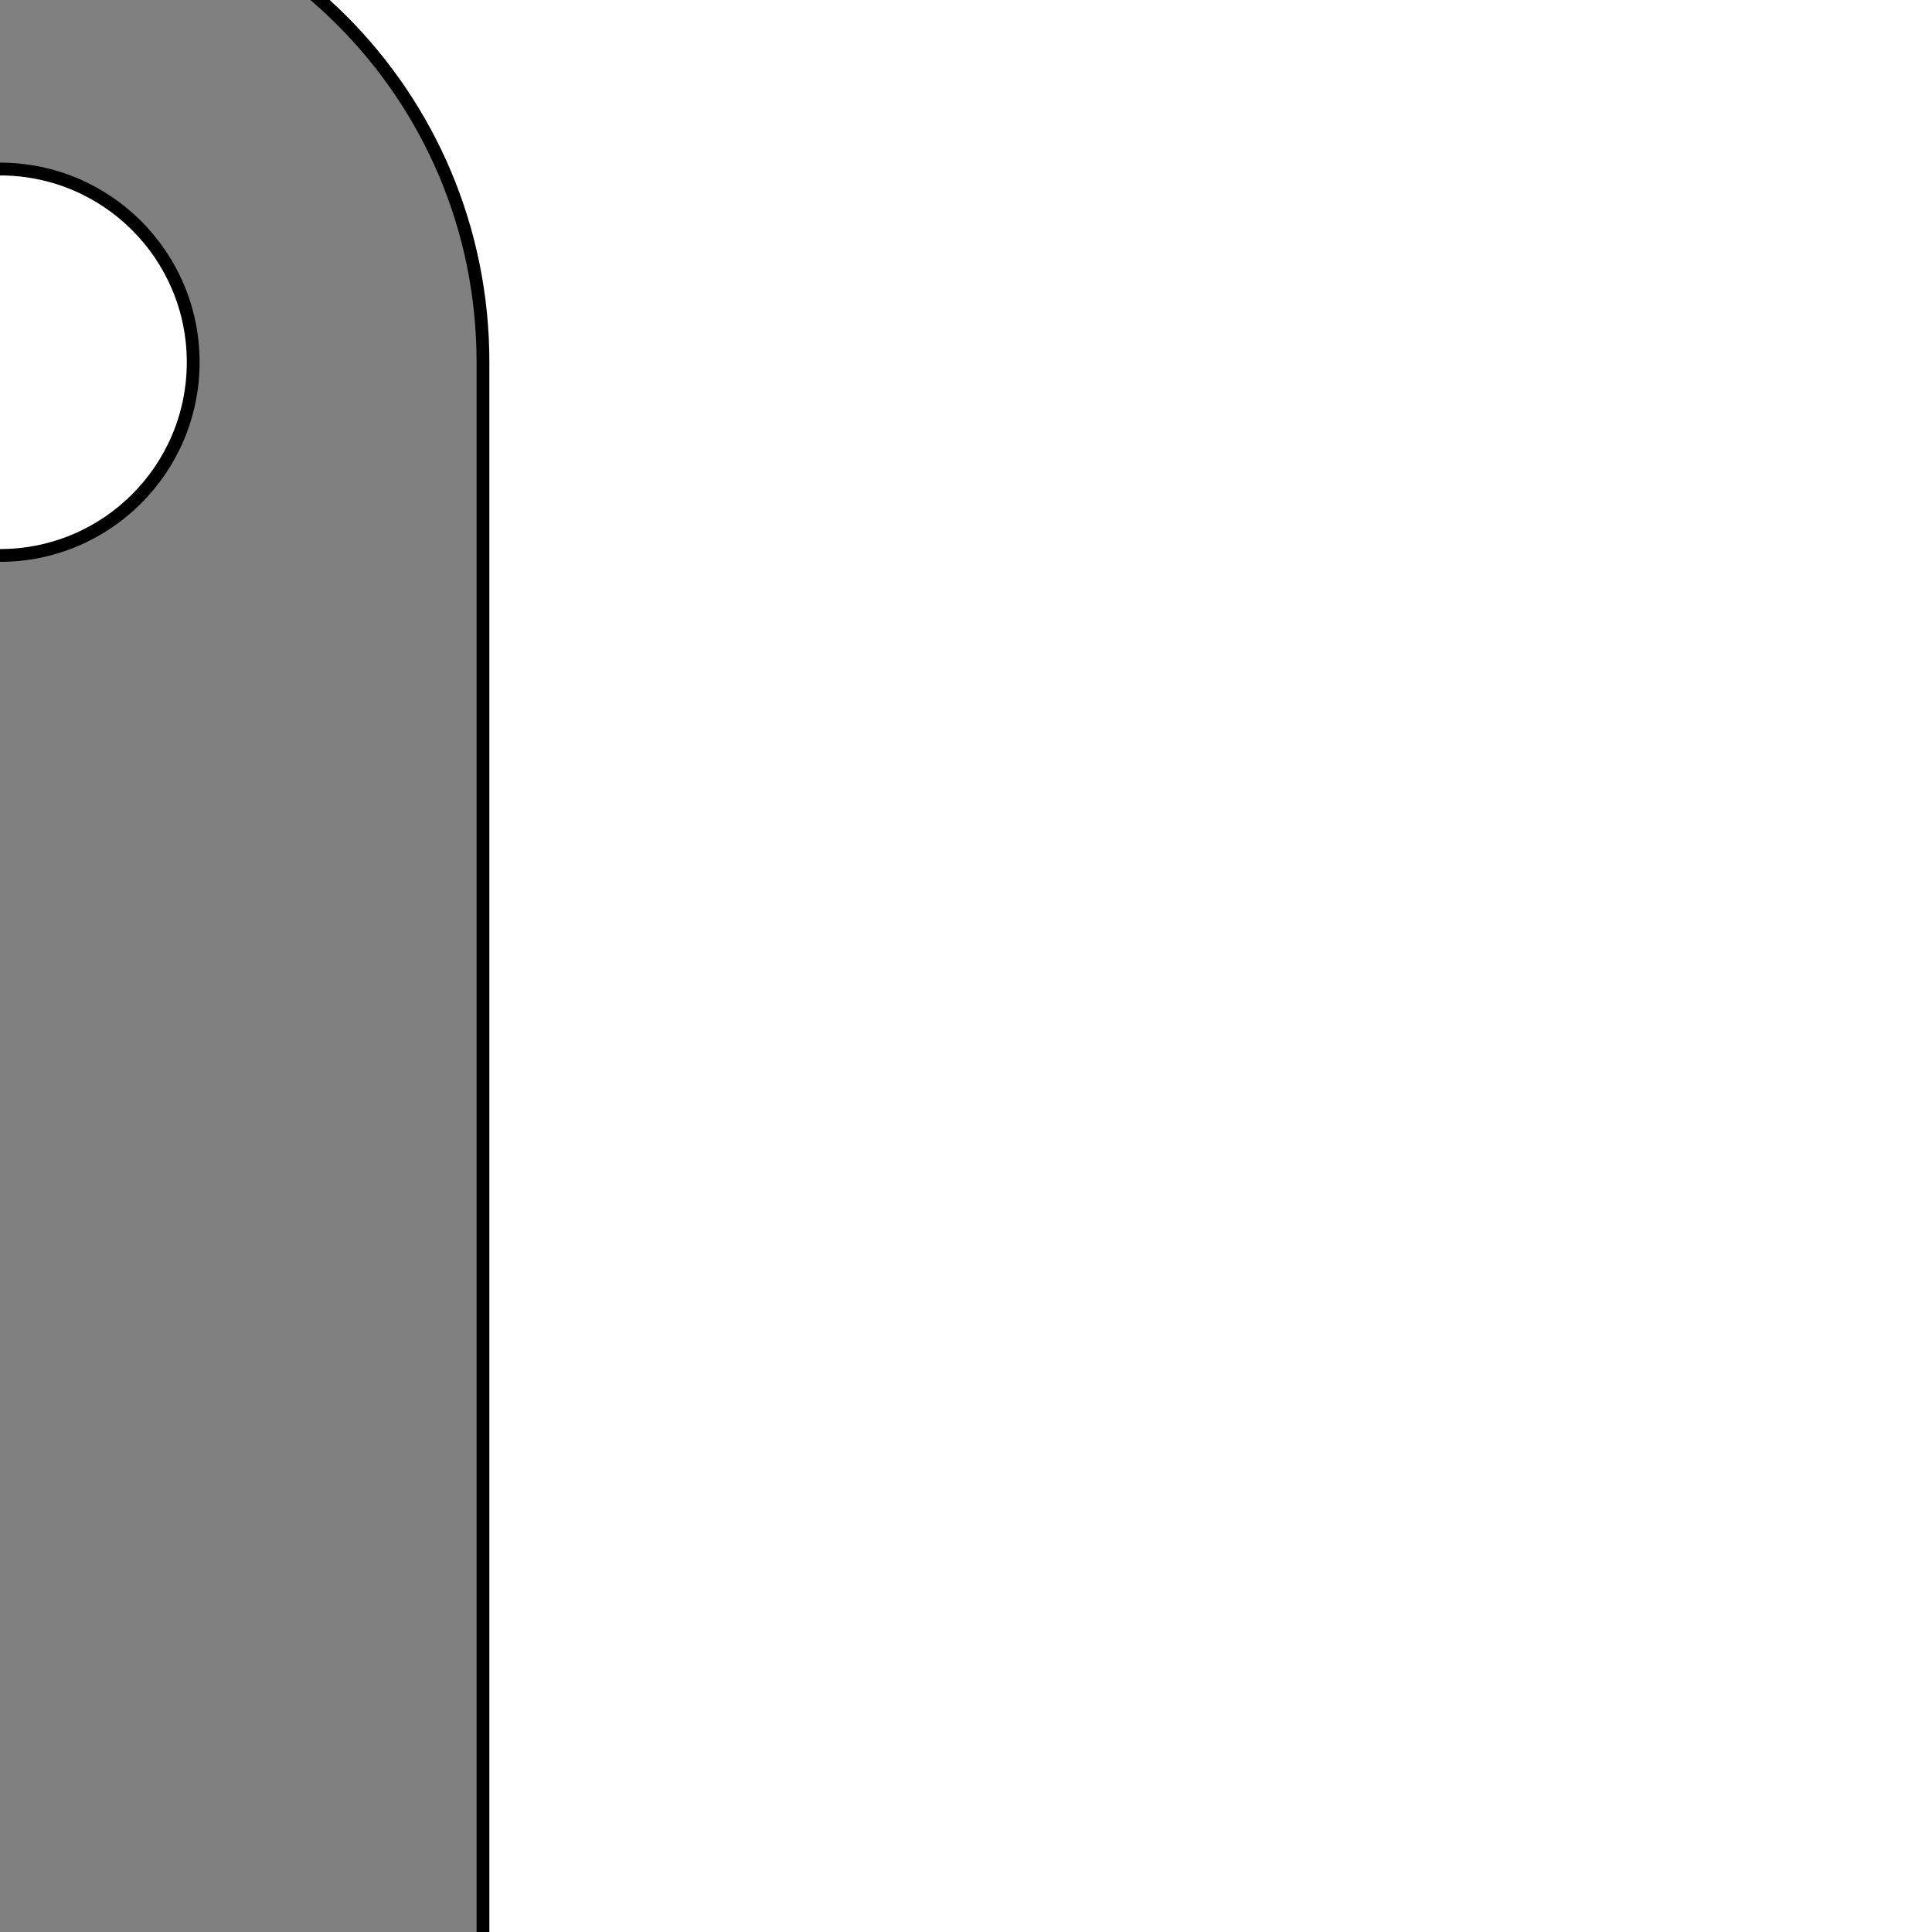 <?xml version="1.0" encoding="UTF-8" standalone="no"?>
<!-- Created with Inkscape (http://www.inkscape.org/) -->

<svg
   width="40mm"
   height="40mm"
   viewBox="0 0 40 40"
   version="1.1"
   id="svg1"
   inkscape:version="1.3 (0e150ed6c4, 2023-07-21)"
   sodipodi:docname="tensioning-rod--holder.svg"
   xml:space="preserve"
   xmlns:inkscape="http://www.inkscape.org/namespaces/inkscape"
   xmlns:sodipodi="http://sodipodi.sourceforge.net/DTD/sodipodi-0.dtd"
   xmlns="http://www.w3.org/2000/svg"
   xmlns:svg="http://www.w3.org/2000/svg"><sodipodi:namedview
     id="namedview1"
     pagecolor="#ffffff"
     bordercolor="#000000"
     borderopacity="0.25"
     inkscape:showpageshadow="2"
     inkscape:pageopacity="0.0"
     inkscape:pagecheckerboard="0"
     inkscape:deskcolor="#d1d1d1"
     inkscape:document-units="mm"
     showgrid="true"
     inkscape:zoom="1.4142136"
     inkscape:cx="27.577164"
     inkscape:cy="-0.70710678"
     inkscape:window-width="2496"
     inkscape:window-height="1558"
     inkscape:window-x="-11"
     inkscape:window-y="-11"
     inkscape:window-maximized="1"
     inkscape:current-layer="svg1"
     showguides="true"><inkscape:grid
       id="grid1"
       units="mm"
       originx="0"
       originy="0"
       spacingx="1"
       spacingy="1"
       empcolor="#0099e5"
       empopacity="0.302"
       color="#0099e5"
       opacity="0.149"
       empspacing="10"
       dotted="false"
       gridanglex="30"
       gridanglez="30"
       visible="true" /></sodipodi:namedview><defs
     id="defs1"><inkscape:path-effect
   effect="copy_rotate"
   starting_point="22.5,277"
   origin="20,277"
   id="path-effect3"
   is_visible="true"
   lpeversion="1.2"
   lpesatellites=""
   method="normal"
   num_copies="4"
   starting_angle="0"
   rotation_angle="90"
   gap="-0.01"
   copies_to_360="true"
   mirror_copies="false"
   split_items="false"
   link_styles="false" /><inkscape:path-effect
   effect="copy_rotate"
   starting_point="22.5,277"
   origin="20,277"
   id="path-effect1"
   is_visible="true"
   lpeversion="1.2"
   lpesatellites=""
   method="normal"
   num_copies="4"
   starting_angle="0"
   rotation_angle="90"
   gap="-0.01"
   copies_to_360="true"
   mirror_copies="false"
   split_items="false"
   link_styles="false" /><inkscape:path-effect
   effect="copy_rotate"
   starting_point="22.5,277"
   origin="20,277"
   id="path-effect1-8"
   is_visible="true"
   lpeversion="1.2"
   lpesatellites=""
   method="normal"
   num_copies="4"
   starting_angle="0"
   rotation_angle="90"
   gap="-0.01"
   copies_to_360="true"
   mirror_copies="false"
   split_items="false"
   link_styles="false" /><inkscape:path-effect
   effect="copy_rotate"
   starting_point="22.5,277"
   origin="20,277"
   id="path-effect3-0"
   is_visible="true"
   lpeversion="1.2"
   lpesatellites=""
   method="normal"
   num_copies="4"
   starting_angle="0"
   rotation_angle="90"
   gap="-0.01"
   copies_to_360="true"
   mirror_copies="false"
   split_items="false"
   link_styles="false" /><inkscape:path-effect
   effect="copy_rotate"
   starting_point="22.5,277"
   origin="20,277"
   id="path-effect3-3"
   is_visible="true"
   lpeversion="1.2"
   lpesatellites=""
   method="normal"
   num_copies="4"
   starting_angle="0"
   rotation_angle="90"
   gap="-0.01"
   copies_to_360="true"
   mirror_copies="false"
   split_items="false"
   link_styles="false" /><inkscape:path-effect
   effect="copy_rotate"
   starting_point="22.5,277"
   origin="20,277"
   id="path-effect1-2"
   is_visible="true"
   lpeversion="1.2"
   lpesatellites=""
   method="normal"
   num_copies="4"
   starting_angle="0"
   rotation_angle="90"
   gap="-0.01"
   copies_to_360="true"
   mirror_copies="false"
   split_items="false"
   link_styles="false" /><inkscape:path-effect
   effect="copy_rotate"
   starting_point="22.5,277"
   origin="20,277"
   id="path-effect1-8-9"
   is_visible="true"
   lpeversion="1.2"
   lpesatellites=""
   method="normal"
   num_copies="4"
   starting_angle="0"
   rotation_angle="90"
   gap="-0.01"
   copies_to_360="true"
   mirror_copies="false"
   split_items="false"
   link_styles="false" /><inkscape:path-effect
   effect="copy_rotate"
   starting_point="22.5,277"
   origin="20,277"
   id="path-effect3-0-9"
   is_visible="true"
   lpeversion="1.2"
   lpesatellites=""
   method="normal"
   num_copies="4"
   starting_angle="0"
   rotation_angle="90"
   gap="-0.01"
   copies_to_360="true"
   mirror_copies="false"
   split_items="false"
   link_styles="false" /><marker
   id="DistanceX"
   orient="auto"
   refX="0.0"
   refY="0.0"
   style="overflow:visible"><path
     d="M 3,-3 L -3,3 M 0,-5 L  0,5"
     style="stroke:#000000; stroke-width:0.5"
     id="path1-4" /></marker><pattern
   id="Hatch"
   patternUnits="userSpaceOnUse"
   width="8"
   height="8"
   x="0"
   y="0"><path
     d="M8 4 l-4,4"
     stroke="#000000"
     stroke-width="0.25"
     linecap="square"
     id="path2" /><path
     d="M6 2 l-4,4"
     stroke="#000000"
     stroke-width="0.25"
     linecap="square"
     id="path3" /><path
     d="M4 0 l-4,4"
     stroke="#000000"
     stroke-width="0.25"
     linecap="square"
     id="path4" /></pattern><symbol
   id="*Model_Space" /><symbol
   id="*Paper_Space" /><inkscape:path-effect
   effect="copy_rotate"
   starting_point="22.5,277"
   origin="20,277"
   id="path-effect3-6"
   is_visible="true"
   lpeversion="1.2"
   lpesatellites=""
   method="normal"
   num_copies="4"
   starting_angle="0"
   rotation_angle="90"
   gap="-0.01"
   copies_to_360="true"
   mirror_copies="false"
   split_items="false"
   link_styles="false" /><inkscape:path-effect
   effect="copy_rotate"
   starting_point="22.5,277"
   origin="20,277"
   id="path-effect1-0"
   is_visible="true"
   lpeversion="1.2"
   lpesatellites=""
   method="normal"
   num_copies="4"
   starting_angle="0"
   rotation_angle="90"
   gap="-0.01"
   copies_to_360="true"
   mirror_copies="false"
   split_items="false"
   link_styles="false" /><inkscape:path-effect
   effect="copy_rotate"
   starting_point="22.5,277"
   origin="20,277"
   id="path-effect1-8-2"
   is_visible="true"
   lpeversion="1.2"
   lpesatellites=""
   method="normal"
   num_copies="4"
   starting_angle="0"
   rotation_angle="90"
   gap="-0.01"
   copies_to_360="true"
   mirror_copies="false"
   split_items="false"
   link_styles="false" /><inkscape:path-effect
   effect="copy_rotate"
   starting_point="22.5,277"
   origin="20,277"
   id="path-effect3-0-1"
   is_visible="true"
   lpeversion="1.2"
   lpesatellites=""
   method="normal"
   num_copies="4"
   starting_angle="0"
   rotation_angle="90"
   gap="-0.01"
   copies_to_360="true"
   mirror_copies="false"
   split_items="false"
   link_styles="false" /><marker
   id="DistanceX-2"
   orient="auto"
   refX="0.0"
   refY="0.0"
   style="overflow:visible"><path
     d="M 3,-3 L -3,3 M 0,-5 L  0,5"
     style="stroke:#000000; stroke-width:0.5"
     id="path1-2" /></marker><pattern
   id="Hatch-8"
   patternUnits="userSpaceOnUse"
   width="8"
   height="8"
   x="0"
   y="0"><path
     d="M8 4 l-4,4"
     stroke="#000000"
     stroke-width="0.25"
     linecap="square"
     id="path2-5" /><path
     d="M6 2 l-4,4"
     stroke="#000000"
     stroke-width="0.25"
     linecap="square"
     id="path3-5" /><path
     d="M4 0 l-4,4"
     stroke="#000000"
     stroke-width="0.25"
     linecap="square"
     id="path4-6" /></pattern><symbol
   id="*Model_Space-0" /><symbol
   id="*Paper_Space-3" /><inkscape:path-effect
   effect="copy_rotate"
   starting_point="22.5,277"
   origin="20,277"
   id="path-effect3-69"
   is_visible="true"
   lpeversion="1.2"
   lpesatellites=""
   method="normal"
   num_copies="4"
   starting_angle="0"
   rotation_angle="90"
   gap="-0.01"
   copies_to_360="true"
   mirror_copies="false"
   split_items="false"
   link_styles="false" /><inkscape:path-effect
   effect="copy_rotate"
   starting_point="22.5,277"
   origin="20,277"
   id="path-effect1-00"
   is_visible="true"
   lpeversion="1.2"
   lpesatellites=""
   method="normal"
   num_copies="4"
   starting_angle="0"
   rotation_angle="90"
   gap="-0.01"
   copies_to_360="true"
   mirror_copies="false"
   split_items="false"
   link_styles="false" /><inkscape:path-effect
   effect="copy_rotate"
   starting_point="22.5,277"
   origin="20,277"
   id="path-effect1-8-0"
   is_visible="true"
   lpeversion="1.2"
   lpesatellites=""
   method="normal"
   num_copies="4"
   starting_angle="0"
   rotation_angle="90"
   gap="-0.01"
   copies_to_360="true"
   mirror_copies="false"
   split_items="false"
   link_styles="false" /><inkscape:path-effect
   effect="copy_rotate"
   starting_point="22.5,277"
   origin="20,277"
   id="path-effect3-0-4"
   is_visible="true"
   lpeversion="1.2"
   lpesatellites=""
   method="normal"
   num_copies="4"
   starting_angle="0"
   rotation_angle="90"
   gap="-0.01"
   copies_to_360="true"
   mirror_copies="false"
   split_items="false"
   link_styles="false" /><inkscape:path-effect
   effect="fillet_chamfer"
   id="path-effect6"
   is_visible="true"
   lpeversion="1"
   nodesatellites_param="F,0,0,1,0,1,0,1 @ F,0,0,1,0,1,0,1 @ F,0,0,1,0,122.864,0,1 @ F,0,0,1,0,1,0,1 @ F,0,0,1,0,1,0,1 @ F,0,0,1,0,1,0,1 @ F,0,0,1,0,1,0,1 @ F,0,0,1,0,1,0,1 @ F,0,0,1,0,1,0,1 @ F,0,0,1,0,1,0,1 @ F,0,0,1,0,1,0,1 @ F,0,0,1,0,1,0,1 @ F,0,0,1,0,1,0,1 @ F,0,0,1,0,1,0,1 | F,0,0,1,0,1,0,1 @ F,0,0,1,0,1,0,1 @ F,0,0,1,0,1,0,1 @ F,0,0,1,0,1,0,1 @ F,0,0,1,0,1,0,1 @ F,0,0,1,0,1,0,1 @ F,0,0,1,0,1,0,1 @ F,0,0,1,0,1,0,1 @ F,0,0,1,0,1,0,1"
   radius="0"
   unit="mm"
   method="auto"
   mode="F"
   chamfer_steps="1"
   flexible="false"
   use_knot_distance="true"
   apply_no_radius="true"
   apply_with_radius="true"
   only_selected="false"
   hide_knots="false" /><inkscape:path-effect
   effect="mirror_symmetry"
   start_point="987.313,4.346"
   end_point="987.313,3616.69"
   center_point="987.313,1810.518"
   id="path-effect5"
   is_visible="true"
   lpeversion="1.2"
   lpesatellites=""
   mode="free"
   discard_orig_path="false"
   fuse_paths="false"
   oposite_fuse="false"
   split_items="false"
   split_open="false"
   link_styles="false" /><inkscape:path-effect
   effect="fillet_chamfer"
   id="path-effect4"
   is_visible="true"
   lpeversion="1"
   nodesatellites_param="F,0,0,1,0,1,0,1 @ F,0,0,1,0,1,0,1 @ F,0,0,1,0,122.864,0,1 @ F,0,0,1,0,1,0,1 @ F,0,0,1,0,1,0,1 @ F,0,0,1,0,1,0,1 @ F,0,0,1,0,1,0,1 @ F,0,0,1,0,1,0,1 @ F,0,0,1,0,1,0,1 @ F,0,0,1,0,1,0,1 @ F,0,0,1,0,1,0,1 @ F,0,0,1,0,1,0,1 @ F,0,0,1,0,1,0,1 @ F,0,0,1,0,1,0,1 | F,0,0,1,0,1,0,1 @ F,0,0,1,0,1,0,1 @ F,0,0,1,0,1,0,1 @ F,0,0,1,0,1,0,1 @ F,0,0,1,0,1,0,1 @ F,0,0,1,0,1,0,1 @ F,0,0,1,0,1,0,1 @ F,0,0,1,0,1,0,1 @ F,0,0,1,0,1,0,1"
   radius="0"
   unit="mm"
   method="auto"
   mode="F"
   chamfer_steps="1"
   flexible="false"
   use_knot_distance="true"
   apply_no_radius="true"
   apply_with_radius="true"
   only_selected="false"
   hide_knots="false" /><inkscape:path-effect
   effect="copy_rotate"
   starting_point="22.5,277"
   origin="20,277"
   id="path-effect3-8"
   is_visible="true"
   lpeversion="1.2"
   lpesatellites=""
   method="normal"
   num_copies="4"
   starting_angle="0"
   rotation_angle="90"
   gap="-0.01"
   copies_to_360="true"
   mirror_copies="false"
   split_items="false"
   link_styles="false" /><inkscape:path-effect
   effect="copy_rotate"
   starting_point="22.5,277"
   origin="20,277"
   id="path-effect1-4"
   is_visible="true"
   lpeversion="1.2"
   lpesatellites=""
   method="normal"
   num_copies="4"
   starting_angle="0"
   rotation_angle="90"
   gap="-0.01"
   copies_to_360="true"
   mirror_copies="false"
   split_items="false"
   link_styles="false" /><inkscape:path-effect
   effect="copy_rotate"
   starting_point="22.5,277"
   origin="20,277"
   id="path-effect1-8-8"
   is_visible="true"
   lpeversion="1.2"
   lpesatellites=""
   method="normal"
   num_copies="4"
   starting_angle="0"
   rotation_angle="90"
   gap="-0.01"
   copies_to_360="true"
   mirror_copies="false"
   split_items="false"
   link_styles="false" /><inkscape:path-effect
   effect="copy_rotate"
   starting_point="22.5,277"
   origin="20,277"
   id="path-effect3-0-2"
   is_visible="true"
   lpeversion="1.2"
   lpesatellites=""
   method="normal"
   num_copies="4"
   starting_angle="0"
   rotation_angle="90"
   gap="-0.01"
   copies_to_360="true"
   mirror_copies="false"
   split_items="false"
   link_styles="false" /><style
   type="text/css"
   id="style1-3">&#10;   <![CDATA[
    .str0 {stroke:#373435;stroke-width:8.67;stroke-miterlimit:2.613}
    .fil1 {fill:none}
    .fil0 {fill:#6B809B}
   ]]>&#10;  </style><inkscape:path-effect
   effect="fillet_chamfer"
   id="path-effect4-4"
   is_visible="true"
   lpeversion="1"
   nodesatellites_param="F,0,0,1,0,1,0,1 @ F,0,0,1,0,1,0,1 @ F,0,0,1,0,122.864,0,1 @ F,0,0,1,0,1,0,1 @ F,0,0,1,0,1,0,1 @ F,0,0,1,0,1,0,1 @ F,0,0,1,0,1,0,1 @ F,0,0,1,0,1,0,1 @ F,0,0,1,0,1,0,1 @ F,0,0,1,0,1,0,1 @ F,0,0,1,0,1,0,1 @ F,0,0,1,0,1,0,1 @ F,0,0,1,0,1,0,1 @ F,0,0,1,0,1,0,1 | F,0,0,1,0,1,0,1 @ F,0,0,1,0,1,0,1 @ F,0,0,1,0,1,0,1 @ F,0,0,1,0,1,0,1 @ F,0,0,1,0,1,0,1 @ F,0,0,1,0,1,0,1 @ F,0,0,1,0,1,0,1 @ F,0,0,1,0,1,0,1 @ F,0,0,1,0,1,0,1"
   radius="0"
   unit="mm"
   method="auto"
   mode="F"
   chamfer_steps="1"
   flexible="false"
   use_knot_distance="true"
   apply_no_radius="true"
   apply_with_radius="true"
   only_selected="false"
   hide_knots="false" /><inkscape:path-effect
   effect="mirror_symmetry"
   start_point="987.313,4.346"
   end_point="987.313,3616.69"
   center_point="987.313,1810.518"
   id="path-effect5-7"
   is_visible="true"
   lpeversion="1.2"
   lpesatellites=""
   mode="free"
   discard_orig_path="false"
   fuse_paths="false"
   oposite_fuse="false"
   split_items="false"
   split_open="false"
   link_styles="false" /><inkscape:path-effect
   effect="copy_rotate"
   starting_point="22.5,277"
   origin="20,277"
   id="path-effect3-62"
   is_visible="true"
   lpeversion="1.2"
   lpesatellites=""
   method="normal"
   num_copies="4"
   starting_angle="0"
   rotation_angle="90"
   gap="-0.01"
   copies_to_360="true"
   mirror_copies="false"
   split_items="false"
   link_styles="false" /><inkscape:path-effect
   effect="copy_rotate"
   starting_point="22.5,277"
   origin="20,277"
   id="path-effect1-7"
   is_visible="true"
   lpeversion="1.2"
   lpesatellites=""
   method="normal"
   num_copies="4"
   starting_angle="0"
   rotation_angle="90"
   gap="-0.01"
   copies_to_360="true"
   mirror_copies="false"
   split_items="false"
   link_styles="false" /><inkscape:path-effect
   effect="copy_rotate"
   starting_point="22.5,277"
   origin="20,277"
   id="path-effect1-8-7"
   is_visible="true"
   lpeversion="1.2"
   lpesatellites=""
   method="normal"
   num_copies="4"
   starting_angle="0"
   rotation_angle="90"
   gap="-0.01"
   copies_to_360="true"
   mirror_copies="false"
   split_items="false"
   link_styles="false" /><inkscape:path-effect
   effect="copy_rotate"
   starting_point="22.5,277"
   origin="20,277"
   id="path-effect3-0-47"
   is_visible="true"
   lpeversion="1.2"
   lpesatellites=""
   method="normal"
   num_copies="4"
   starting_angle="0"
   rotation_angle="90"
   gap="-0.01"
   copies_to_360="true"
   mirror_copies="false"
   split_items="false"
   link_styles="false" /><inkscape:path-effect
   effect="copy_rotate"
   starting_point="22.5,277"
   origin="20,277"
   id="path-effect3-5"
   is_visible="true"
   lpeversion="1.2"
   lpesatellites=""
   method="normal"
   num_copies="4"
   starting_angle="0"
   rotation_angle="90"
   gap="-0.01"
   copies_to_360="true"
   mirror_copies="false"
   split_items="false"
   link_styles="false" /><inkscape:path-effect
   effect="copy_rotate"
   starting_point="22.5,277"
   origin="20,277"
   id="path-effect1-09"
   is_visible="true"
   lpeversion="1.2"
   lpesatellites=""
   method="normal"
   num_copies="4"
   starting_angle="0"
   rotation_angle="90"
   gap="-0.01"
   copies_to_360="true"
   mirror_copies="false"
   split_items="false"
   link_styles="false" /><inkscape:path-effect
   effect="copy_rotate"
   starting_point="22.5,277"
   origin="20,277"
   id="path-effect1-8-6"
   is_visible="true"
   lpeversion="1.2"
   lpesatellites=""
   method="normal"
   num_copies="4"
   starting_angle="0"
   rotation_angle="90"
   gap="-0.01"
   copies_to_360="true"
   mirror_copies="false"
   split_items="false"
   link_styles="false" /><inkscape:path-effect
   effect="copy_rotate"
   starting_point="22.5,277"
   origin="20,277"
   id="path-effect3-0-91"
   is_visible="true"
   lpeversion="1.2"
   lpesatellites=""
   method="normal"
   num_copies="4"
   starting_angle="0"
   rotation_angle="90"
   gap="-0.01"
   copies_to_360="true"
   mirror_copies="false"
   split_items="false"
   link_styles="false" /><marker
   id="DistanceX-0"
   orient="auto"
   refX="0.0"
   refY="0.0"
   style="overflow:visible"><path
     d="M 3,-3 L -3,3 M 0,-5 L  0,5"
     style="stroke:#000000; stroke-width:0.5"
     id="path1-87" /></marker><pattern
   id="Hatch-88"
   patternUnits="userSpaceOnUse"
   width="8"
   height="8"
   x="0"
   y="0"><path
     d="M8 4 l-4,4"
     stroke="#000000"
     stroke-width="0.25"
     linecap="square"
     id="path2-1" /><path
     d="M6 2 l-4,4"
     stroke="#000000"
     stroke-width="0.25"
     linecap="square"
     id="path3-6" /><path
     d="M4 0 l-4,4"
     stroke="#000000"
     stroke-width="0.25"
     linecap="square"
     id="path4-67" /></pattern><symbol
   id="*Model_Space-1" /><symbol
   id="*Paper_Space-4" /><inkscape:path-effect
   effect="copy_rotate"
   starting_point="22.5,277"
   origin="20,277"
   id="path-effect3-67"
   is_visible="true"
   lpeversion="1.2"
   lpesatellites=""
   method="normal"
   num_copies="4"
   starting_angle="0"
   rotation_angle="90"
   gap="-0.01"
   copies_to_360="true"
   mirror_copies="false"
   split_items="false"
   link_styles="false" /><inkscape:path-effect
   effect="copy_rotate"
   starting_point="22.5,277"
   origin="20,277"
   id="path-effect1-80"
   is_visible="true"
   lpeversion="1.2"
   lpesatellites=""
   method="normal"
   num_copies="4"
   starting_angle="0"
   rotation_angle="90"
   gap="-0.01"
   copies_to_360="true"
   mirror_copies="false"
   split_items="false"
   link_styles="false" /><inkscape:path-effect
   effect="copy_rotate"
   starting_point="22.5,277"
   origin="20,277"
   id="path-effect1-8-82"
   is_visible="true"
   lpeversion="1.2"
   lpesatellites=""
   method="normal"
   num_copies="4"
   starting_angle="0"
   rotation_angle="90"
   gap="-0.01"
   copies_to_360="true"
   mirror_copies="false"
   split_items="false"
   link_styles="false" /><inkscape:path-effect
   effect="copy_rotate"
   starting_point="22.5,277"
   origin="20,277"
   id="path-effect3-0-28"
   is_visible="true"
   lpeversion="1.2"
   lpesatellites=""
   method="normal"
   num_copies="4"
   starting_angle="0"
   rotation_angle="90"
   gap="-0.01"
   copies_to_360="true"
   mirror_copies="false"
   split_items="false"
   link_styles="false" /><inkscape:path-effect
   effect="tiling"
   id="path-effect8"
   is_visible="true"
   lpeversion="1"
   unit="mm"
   seed="1;1"
   lpesatellites=""
   num_rows="4"
   num_cols="4"
   gapx="5"
   gapy="5"
   offset="0"
   offset_type="false"
   scale="0"
   rotate="0"
   mirrorrowsx="false"
   mirrorrowsy="false"
   mirrorcolsx="false"
   mirrorcolsy="false"
   mirrortrans="false"
   shrink_interp="false"
   split_items="false"
   link_styles="false"
   interpolate_scalex="false"
   interpolate_scaley="true"
   interpolate_rotatex="false"
   interpolate_rotatey="true"
   random_scale="false"
   random_rotate="false"
   random_gap_y="false"
   random_gap_x="false"
   transformorigin="" /><inkscape:path-effect
   effect="tiling"
   id="path-effect5-8"
   is_visible="true"
   lpeversion="1"
   unit="mm"
   seed="1;1"
   lpesatellites=""
   num_rows="4"
   num_cols="4"
   gapx="5"
   gapy="5"
   offset="0"
   offset_type="false"
   scale="0"
   rotate="0"
   mirrorrowsx="false"
   mirrorrowsy="false"
   mirrorcolsx="false"
   mirrorcolsy="false"
   mirrortrans="false"
   shrink_interp="false"
   split_items="false"
   link_styles="false"
   interpolate_scalex="false"
   interpolate_scaley="true"
   interpolate_rotatex="false"
   interpolate_rotatey="true"
   random_scale="false"
   random_rotate="false"
   random_gap_y="false"
   random_gap_x="false"
   transformorigin="" /><inkscape:path-effect
   effect="tiling"
   id="path-effect4-8"
   is_visible="true"
   lpeversion="1"
   unit="mm"
   seed="1;1"
   lpesatellites=""
   num_rows="4"
   num_cols="4"
   gapx="19"
   gapy="19"
   offset="0"
   offset_type="false"
   scale="0"
   rotate="0"
   mirrorrowsx="false"
   mirrorrowsy="false"
   mirrorcolsx="false"
   mirrorcolsy="false"
   mirrortrans="false"
   shrink_interp="false"
   split_items="false"
   link_styles="false"
   interpolate_scalex="false"
   interpolate_scaley="true"
   interpolate_rotatex="false"
   interpolate_rotatey="true"
   random_scale="false"
   random_rotate="false"
   random_gap_y="false"
   random_gap_x="false"
   transformorigin="" /><inkscape:path-effect
   effect="clone_original"
   linkeditem=""
   id="path-effect2"
   is_visible="true"
   lpeversion="1"
   method="d"
   attributes=""
   css_properties=""
   allow_transforms="true" /><inkscape:path-effect
   effect="copy_rotate"
   starting_point="22.5,277"
   origin="20,277"
   id="path-effect3-87"
   is_visible="true"
   lpeversion="1.2"
   lpesatellites=""
   method="normal"
   num_copies="4"
   starting_angle="0"
   rotation_angle="90"
   gap="-0.01"
   copies_to_360="true"
   mirror_copies="false"
   split_items="false"
   link_styles="false" /><inkscape:path-effect
   effect="copy_rotate"
   starting_point="22.5,277"
   origin="20,277"
   id="path-effect1-27"
   is_visible="true"
   lpeversion="1.2"
   lpesatellites=""
   method="normal"
   num_copies="4"
   starting_angle="0"
   rotation_angle="90"
   gap="-0.01"
   copies_to_360="true"
   mirror_copies="false"
   split_items="false"
   link_styles="false" /><inkscape:path-effect
   effect="copy_rotate"
   starting_point="22.5,277"
   origin="20,277"
   id="path-effect1-8-4"
   is_visible="true"
   lpeversion="1.2"
   lpesatellites=""
   method="normal"
   num_copies="4"
   starting_angle="0"
   rotation_angle="90"
   gap="-0.01"
   copies_to_360="true"
   mirror_copies="false"
   split_items="false"
   link_styles="false" /><inkscape:path-effect
   effect="copy_rotate"
   starting_point="22.5,277"
   origin="20,277"
   id="path-effect3-0-8"
   is_visible="true"
   lpeversion="1.2"
   lpesatellites=""
   method="normal"
   num_copies="4"
   starting_angle="0"
   rotation_angle="90"
   gap="-0.01"
   copies_to_360="true"
   mirror_copies="false"
   split_items="false"
   link_styles="false" /><style
   type="text/css"
   id="style1-35">&#10;   <![CDATA[
    .str0 {stroke:#373435;stroke-width:17.57;stroke-linecap:round;stroke-linejoin:round;stroke-miterlimit:2.613}
    .fil0 {fill:none}
   ]]>&#10;  </style><marker
   id="DistanceX-24"
   orient="auto"
   refX="0.0"
   refY="0.0"
   style="overflow:visible"><path
     d="M 3,-3 L -3,3 M 0,-5 L  0,5"
     style="stroke:#000000; stroke-width:0.5"
     id="path1-68" /></marker><pattern
   id="Hatch-7"
   patternUnits="userSpaceOnUse"
   width="8"
   height="8"
   x="0"
   y="0"><path
     d="M8 4 l-4,4"
     stroke="#000000"
     stroke-width="0.25"
     linecap="square"
     id="path2-6" /><path
     d="M6 2 l-4,4"
     stroke="#000000"
     stroke-width="0.25"
     linecap="square"
     id="path3-0" /><path
     d="M4 0 l-4,4"
     stroke="#000000"
     stroke-width="0.25"
     linecap="square"
     id="path4-9" /></pattern><symbol
   id="$MODEL_SPACE" /><symbol
   id="$PAPER_SPACE" /><inkscape:path-effect
   effect="tiling"
   id="path-effect4-4-3"
   is_visible="true"
   lpeversion="1"
   unit="mm"
   seed="1;1"
   lpesatellites=""
   num_rows="4"
   num_cols="4"
   gapx="52.91"
   gapy="5.027"
   offset="0"
   offset_type="false"
   scale="0"
   rotate="0"
   mirrorrowsx="false"
   mirrorrowsy="false"
   mirrorcolsx="false"
   mirrorcolsy="false"
   mirrortrans="false"
   shrink_interp="false"
   split_items="false"
   link_styles="false"
   interpolate_scalex="false"
   interpolate_scaley="true"
   interpolate_rotatex="false"
   interpolate_rotatey="true"
   random_scale="false"
   random_rotate="false"
   random_gap_y="false"
   random_gap_x="false"
   transformorigin="" /><inkscape:path-effect
   effect="tiling"
   id="path-effect5-5"
   is_visible="true"
   lpeversion="1"
   unit="mm"
   seed="1;1"
   lpesatellites=""
   num_rows="4"
   num_cols="4"
   gapx="5"
   gapy="5"
   offset="0"
   offset_type="false"
   scale="0"
   rotate="0"
   mirrorrowsx="false"
   mirrorrowsy="false"
   mirrorcolsx="false"
   mirrorcolsy="false"
   mirrortrans="false"
   shrink_interp="false"
   split_items="false"
   link_styles="false"
   interpolate_scalex="false"
   interpolate_scaley="true"
   interpolate_rotatex="false"
   interpolate_rotatey="true"
   random_scale="false"
   random_rotate="false"
   random_gap_y="false"
   random_gap_x="false"
   transformorigin="" /><inkscape:path-effect
   effect="tiling"
   id="path-effect8-3"
   is_visible="true"
   lpeversion="1"
   unit="mm"
   seed="1;1"
   lpesatellites=""
   num_rows="4"
   num_cols="4"
   gapx="5"
   gapy="5"
   offset="0"
   offset_type="false"
   scale="0"
   rotate="0"
   mirrorrowsx="false"
   mirrorrowsy="false"
   mirrorcolsx="false"
   mirrorcolsy="false"
   mirrortrans="false"
   shrink_interp="false"
   split_items="false"
   link_styles="false"
   interpolate_scalex="false"
   interpolate_scaley="true"
   interpolate_rotatex="false"
   interpolate_rotatey="true"
   random_scale="false"
   random_rotate="false"
   random_gap_y="false"
   random_gap_x="false"
   transformorigin="" /><inkscape:path-effect
   effect="tiling"
   id="path-effect5-82"
   is_visible="true"
   lpeversion="1"
   unit="mm"
   seed="1;1"
   lpesatellites=""
   num_rows="4"
   num_cols="4"
   gapx="5"
   gapy="5"
   offset="0"
   offset_type="false"
   scale="0"
   rotate="0"
   mirrorrowsx="false"
   mirrorrowsy="false"
   mirrorcolsx="false"
   mirrorcolsy="false"
   mirrortrans="false"
   shrink_interp="false"
   split_items="false"
   link_styles="false"
   interpolate_scalex="false"
   interpolate_scaley="true"
   interpolate_rotatex="false"
   interpolate_rotatey="true"
   random_scale="false"
   random_rotate="false"
   random_gap_y="false"
   random_gap_x="false"
   transformorigin="" /><inkscape:path-effect
   effect="tiling"
   id="path-effect4-7"
   is_visible="true"
   lpeversion="1"
   unit="mm"
   seed="1;1"
   lpesatellites=""
   num_rows="4"
   num_cols="4"
   gapx="19"
   gapy="19"
   offset="0"
   offset_type="false"
   scale="0"
   rotate="0"
   mirrorrowsx="false"
   mirrorrowsy="false"
   mirrorcolsx="false"
   mirrorcolsy="false"
   mirrortrans="false"
   shrink_interp="false"
   split_items="false"
   link_styles="false"
   interpolate_scalex="false"
   interpolate_scaley="true"
   interpolate_rotatex="false"
   interpolate_rotatey="true"
   random_scale="false"
   random_rotate="false"
   random_gap_y="false"
   random_gap_x="false"
   transformorigin="" /><inkscape:path-effect
   effect="clone_original"
   linkeditem=""
   id="path-effect2-4"
   is_visible="true"
   lpeversion="1"
   method="d"
   attributes=""
   css_properties=""
   allow_transforms="true" /><inkscape:path-effect
   effect="copy_rotate"
   starting_point="22.5,277"
   origin="20,277"
   id="path-effect3-53"
   is_visible="true"
   lpeversion="1.2"
   lpesatellites=""
   method="normal"
   num_copies="4"
   starting_angle="0"
   rotation_angle="90"
   gap="-0.01"
   copies_to_360="true"
   mirror_copies="false"
   split_items="false"
   link_styles="false" /><inkscape:path-effect
   effect="copy_rotate"
   starting_point="22.5,277"
   origin="20,277"
   id="path-effect1-88"
   is_visible="true"
   lpeversion="1.2"
   lpesatellites=""
   method="normal"
   num_copies="4"
   starting_angle="0"
   rotation_angle="90"
   gap="-0.01"
   copies_to_360="true"
   mirror_copies="false"
   split_items="false"
   link_styles="false" /><inkscape:path-effect
   effect="copy_rotate"
   starting_point="22.5,277"
   origin="20,277"
   id="path-effect1-8-95"
   is_visible="true"
   lpeversion="1.2"
   lpesatellites=""
   method="normal"
   num_copies="4"
   starting_angle="0"
   rotation_angle="90"
   gap="-0.01"
   copies_to_360="true"
   mirror_copies="false"
   split_items="false"
   link_styles="false" /><inkscape:path-effect
   effect="copy_rotate"
   starting_point="22.5,277"
   origin="20,277"
   id="path-effect3-0-92"
   is_visible="true"
   lpeversion="1.2"
   lpesatellites=""
   method="normal"
   num_copies="4"
   starting_angle="0"
   rotation_angle="90"
   gap="-0.01"
   copies_to_360="true"
   mirror_copies="false"
   split_items="false"
   link_styles="false" /><style
   type="text/css"
   id="style1-4">&#10;   <![CDATA[
    .str0 {stroke:#373435;stroke-width:17.57;stroke-linecap:round;stroke-linejoin:round;stroke-miterlimit:2.613}
    .fil0 {fill:none}
   ]]>&#10;  </style><marker
   id="DistanceX-4"
   orient="auto"
   refX="0.0"
   refY="0.0"
   style="overflow:visible"><path
     d="M 3,-3 L -3,3 M 0,-5 L  0,5"
     style="stroke:#000000; stroke-width:0.5"
     id="path1-41" /></marker><pattern
   id="Hatch-3"
   patternUnits="userSpaceOnUse"
   width="8"
   height="8"
   x="0"
   y="0"><path
     d="M8 4 l-4,4"
     stroke="#000000"
     stroke-width="0.25"
     linecap="square"
     id="path2-0" /><path
     d="M6 2 l-4,4"
     stroke="#000000"
     stroke-width="0.25"
     linecap="square"
     id="path3-7" /><path
     d="M4 0 l-4,4"
     stroke="#000000"
     stroke-width="0.25"
     linecap="square"
     id="path4-3" /></pattern><symbol
   id="$MODEL_SPACE-6" /><symbol
   id="$PAPER_SPACE-9" /><inkscape:path-effect
   effect="tiling"
   id="path-effect4-4-36"
   is_visible="true"
   lpeversion="1"
   unit="mm"
   seed="1;1"
   lpesatellites=""
   num_rows="4"
   num_cols="4"
   gapx="52.91"
   gapy="5.027"
   offset="0"
   offset_type="false"
   scale="0"
   rotate="0"
   mirrorrowsx="false"
   mirrorrowsy="false"
   mirrorcolsx="false"
   mirrorcolsy="false"
   mirrortrans="false"
   shrink_interp="false"
   split_items="false"
   link_styles="false"
   interpolate_scalex="false"
   interpolate_scaley="true"
   interpolate_rotatex="false"
   interpolate_rotatey="true"
   random_scale="false"
   random_rotate="false"
   random_gap_y="false"
   random_gap_x="false"
   transformorigin="" /><inkscape:path-effect
   effect="tiling"
   id="path-effect5-5-5"
   is_visible="true"
   lpeversion="1"
   unit="mm"
   seed="1;1"
   lpesatellites=""
   num_rows="4"
   num_cols="4"
   gapx="5"
   gapy="5"
   offset="0"
   offset_type="false"
   scale="0"
   rotate="0"
   mirrorrowsx="false"
   mirrorrowsy="false"
   mirrorcolsx="false"
   mirrorcolsy="false"
   mirrortrans="false"
   shrink_interp="false"
   split_items="false"
   link_styles="false"
   interpolate_scalex="false"
   interpolate_scaley="true"
   interpolate_rotatex="false"
   interpolate_rotatey="true"
   random_scale="false"
   random_rotate="false"
   random_gap_y="false"
   random_gap_x="false"
   transformorigin="" /><inkscape:path-effect
   effect="fillet_chamfer"
   id="path-effect6-3"
   is_visible="true"
   lpeversion="1"
   nodesatellites_param="F,0,0,1,0,1,0,1 @ F,0,0,1,0,1,0,1 @ F,0,0,1,0,122.864,0,1 @ F,0,0,1,0,1,0,1 @ F,0,0,1,0,1,0,1 @ F,0,0,1,0,1,0,1 @ F,0,0,1,0,1,0,1 @ F,0,0,1,0,1,0,1 @ F,0,0,1,0,1,0,1 @ F,0,0,1,0,1,0,1 @ F,0,0,1,0,1,0,1 @ F,0,0,1,0,1,0,1 @ F,0,0,1,0,1,0,1 @ F,0,0,1,0,1,0,1 | F,0,0,1,0,1,0,1 @ F,0,0,1,0,1,0,1 @ F,0,0,1,0,1,0,1 @ F,0,0,1,0,1,0,1 @ F,0,0,1,0,1,0,1 @ F,0,0,1,0,1,0,1 @ F,0,0,1,0,1,0,1 @ F,0,0,1,0,1,0,1 @ F,0,0,1,0,1,0,1"
   radius="0"
   unit="mm"
   method="auto"
   mode="F"
   chamfer_steps="1"
   flexible="false"
   use_knot_distance="true"
   apply_no_radius="true"
   apply_with_radius="true"
   only_selected="false"
   hide_knots="false" /><inkscape:path-effect
   effect="mirror_symmetry"
   start_point="987.313,4.346"
   end_point="987.313,3616.69"
   center_point="987.313,1810.518"
   id="path-effect5-9"
   is_visible="true"
   lpeversion="1.2"
   lpesatellites=""
   mode="free"
   discard_orig_path="false"
   fuse_paths="false"
   oposite_fuse="false"
   split_items="false"
   split_open="false"
   link_styles="false" /><inkscape:path-effect
   effect="fillet_chamfer"
   id="path-effect4-2"
   is_visible="true"
   lpeversion="1"
   nodesatellites_param="F,0,0,1,0,1,0,1 @ F,0,0,1,0,1,0,1 @ F,0,0,1,0,122.864,0,1 @ F,0,0,1,0,1,0,1 @ F,0,0,1,0,1,0,1 @ F,0,0,1,0,1,0,1 @ F,0,0,1,0,1,0,1 @ F,0,0,1,0,1,0,1 @ F,0,0,1,0,1,0,1 @ F,0,0,1,0,1,0,1 @ F,0,0,1,0,1,0,1 @ F,0,0,1,0,1,0,1 @ F,0,0,1,0,1,0,1 @ F,0,0,1,0,1,0,1 | F,0,0,1,0,1,0,1 @ F,0,0,1,0,1,0,1 @ F,0,0,1,0,1,0,1 @ F,0,0,1,0,1,0,1 @ F,0,0,1,0,1,0,1 @ F,0,0,1,0,1,0,1 @ F,0,0,1,0,1,0,1 @ F,0,0,1,0,1,0,1 @ F,0,0,1,0,1,0,1"
   radius="0"
   unit="mm"
   method="auto"
   mode="F"
   chamfer_steps="1"
   flexible="false"
   use_knot_distance="true"
   apply_no_radius="true"
   apply_with_radius="true"
   only_selected="false"
   hide_knots="false" /><inkscape:path-effect
   effect="copy_rotate"
   starting_point="22.5,277"
   origin="20,277"
   id="path-effect3-89"
   is_visible="true"
   lpeversion="1.2"
   lpesatellites=""
   method="normal"
   num_copies="4"
   starting_angle="0"
   rotation_angle="90"
   gap="-0.01"
   copies_to_360="true"
   mirror_copies="false"
   split_items="false"
   link_styles="false" /><inkscape:path-effect
   effect="copy_rotate"
   starting_point="22.5,277"
   origin="20,277"
   id="path-effect1-28"
   is_visible="true"
   lpeversion="1.2"
   lpesatellites=""
   method="normal"
   num_copies="4"
   starting_angle="0"
   rotation_angle="90"
   gap="-0.01"
   copies_to_360="true"
   mirror_copies="false"
   split_items="false"
   link_styles="false" /><inkscape:path-effect
   effect="copy_rotate"
   starting_point="22.5,277"
   origin="20,277"
   id="path-effect1-8-3"
   is_visible="true"
   lpeversion="1.2"
   lpesatellites=""
   method="normal"
   num_copies="4"
   starting_angle="0"
   rotation_angle="90"
   gap="-0.01"
   copies_to_360="true"
   mirror_copies="false"
   split_items="false"
   link_styles="false" /><inkscape:path-effect
   effect="copy_rotate"
   starting_point="22.5,277"
   origin="20,277"
   id="path-effect3-0-7"
   is_visible="true"
   lpeversion="1.2"
   lpesatellites=""
   method="normal"
   num_copies="4"
   starting_angle="0"
   rotation_angle="90"
   gap="-0.01"
   copies_to_360="true"
   mirror_copies="false"
   split_items="false"
   link_styles="false" /><style
   type="text/css"
   id="style1-82">&#10;   <![CDATA[
    .str0 {stroke:#373435;stroke-width:8.67;stroke-miterlimit:2.613}
    .fil1 {fill:none}
    .fil0 {fill:#6B809B}
   ]]>&#10;  </style><inkscape:path-effect
   effect="fillet_chamfer"
   id="path-effect4-4-0"
   is_visible="true"
   lpeversion="1"
   nodesatellites_param="F,0,0,1,0,1,0,1 @ F,0,0,1,0,1,0,1 @ F,0,0,1,0,122.864,0,1 @ F,0,0,1,0,1,0,1 @ F,0,0,1,0,1,0,1 @ F,0,0,1,0,1,0,1 @ F,0,0,1,0,1,0,1 @ F,0,0,1,0,1,0,1 @ F,0,0,1,0,1,0,1 @ F,0,0,1,0,1,0,1 @ F,0,0,1,0,1,0,1 @ F,0,0,1,0,1,0,1 @ F,0,0,1,0,1,0,1 @ F,0,0,1,0,1,0,1 | F,0,0,1,0,1,0,1 @ F,0,0,1,0,1,0,1 @ F,0,0,1,0,1,0,1 @ F,0,0,1,0,1,0,1 @ F,0,0,1,0,1,0,1 @ F,0,0,1,0,1,0,1 @ F,0,0,1,0,1,0,1 @ F,0,0,1,0,1,0,1 @ F,0,0,1,0,1,0,1"
   radius="0"
   unit="mm"
   method="auto"
   mode="F"
   chamfer_steps="1"
   flexible="false"
   use_knot_distance="true"
   apply_no_radius="true"
   apply_with_radius="true"
   only_selected="false"
   hide_knots="false" /><inkscape:path-effect
   effect="mirror_symmetry"
   start_point="987.313,4.346"
   end_point="987.313,3616.69"
   center_point="987.313,1810.518"
   id="path-effect5-7-4"
   is_visible="true"
   lpeversion="1.2"
   lpesatellites=""
   mode="free"
   discard_orig_path="false"
   fuse_paths="false"
   oposite_fuse="false"
   split_items="false"
   split_open="false"
   link_styles="false" /><style
   type="text/css"
   id="style1-34">&#10;   <![CDATA[
    .str0 {stroke:black;stroke-width:19.43;stroke-linejoin:bevel;stroke-miterlimit:2.613}
    .fil0 {fill:none}
   ]]>&#10;  </style>&#10;   &#10;   &#10;   &#10;   &#10;   &#10;   &#10;   &#10;   &#10;  &#10;   &#10;   &#10;   &#10;   &#10;   &#10;   &#10;   &#10;   &#10;  </defs><style
     id="style1"><![CDATA[
polygon {
shape-rendering:crispEdges;
stroke-width:0.14;
}
.s0 {
stroke:#000000;
stroke-width:0.125;
stroke-linecap:round;
stroke-linejoin:round;
fill:none;
}
.s1 {
stroke:#000000;
stroke-width:0.125;
stroke-linecap:round;
stroke-linejoin:round;
fill:none;
}
.s2 {
stroke:#19b219;
stroke-width:0.125;
stroke-linecap:round;
stroke-linejoin:round;
fill:none;
}
.s3 {
stroke:#7f4c00;
stroke-width:0.125;
stroke-linecap:round;
stroke-linejoin:round;
fill:none;
}
.s4 {
stroke:#00cc00;
stroke-width:0.125;
stroke-linecap:round;
stroke-linejoin:round;
fill:none;
}
.s5 {
stroke:#000000;
stroke-width:0.083;
stroke-linecap:round;
stroke-linejoin:round;
fill:none;
}
.s6 {
stroke:#ff19ff;
stroke-width:0.083;
stroke-linecap:round;
stroke-linejoin:round;
fill:none;
}
.s7 {
stroke:#ff0000;
stroke-width:0.125;
stroke-linecap:round;
stroke-linejoin:round;
fill:none;
}
.s8 {
stroke:#ffff00;
stroke-width:0.125;
stroke-linecap:round;
stroke-linejoin:round;
fill:none;
}
.s9 {
stroke:#001919;
stroke-width:0.083;
stroke-linecap:round;
stroke-linejoin:round;
fill:none;
}
.sa {
stroke:#006666;
stroke-width:0.083;
stroke-linecap:round;
stroke-linejoin:round;
fill:none;
}
.sb {
stroke:#00ffff;
stroke-width:0.25;
stroke-linecap:round;
stroke-linejoin:round;
fill:none;
}
.sc {
stroke:#ff0000;
stroke-width:0.667;
stroke-linecap:round;
stroke-linejoin:round;
fill:none;
}
.sd {
stroke:#191919;
stroke-width:0.083;
stroke-linecap:round;
stroke-linejoin:round;
fill:none;
}
.se {
stroke:#000000;
stroke-width:0.083;
stroke-linecap:round;
stroke-linejoin:round;
stroke-dasharray:1.250,1.250;
fill:none;
}
.sf {
stroke:#000000;
stroke-width:0.25;
stroke-linecap:round;
stroke-linejoin:round;
fill:none;
}
]]></style><style
     id="style1-9"><![CDATA[
polygon {
shape-rendering:crispEdges;
stroke-width:0.14;
}
.s0 {
stroke:#000000;
stroke-width:0.083;
stroke-linecap:round;
stroke-linejoin:round;
fill:none;
}
.s1 {
stroke:#000000;
stroke-width:0.083;
stroke-linecap:round;
stroke-linejoin:round;
fill:none;
}
.s2 {
stroke:#19b219;
stroke-width:0.083;
stroke-linecap:round;
stroke-linejoin:round;
fill:none;
}
.s3 {
stroke:#7f4c00;
stroke-width:0.083;
stroke-linecap:round;
stroke-linejoin:round;
fill:none;
}
.s4 {
stroke:#00cc00;
stroke-width:0.083;
stroke-linecap:round;
stroke-linejoin:round;
fill:none;
}
.s5 {
stroke:#000000;
stroke-width:0.055;
stroke-linecap:round;
stroke-linejoin:round;
fill:none;
}
.s6 {
stroke:#ff19ff;
stroke-width:0.055;
stroke-linecap:round;
stroke-linejoin:round;
fill:none;
}
.s7 {
stroke:#ff0000;
stroke-width:0.083;
stroke-linecap:round;
stroke-linejoin:round;
fill:none;
}
.s8 {
stroke:#ffff00;
stroke-width:0.083;
stroke-linecap:round;
stroke-linejoin:round;
fill:none;
}
.s9 {
stroke:#001919;
stroke-width:0.055;
stroke-linecap:round;
stroke-linejoin:round;
fill:none;
}
.sa {
stroke:#006666;
stroke-width:0.055;
stroke-linecap:round;
stroke-linejoin:round;
fill:none;
}
.sb {
stroke:#00ffff;
stroke-width:0.165;
stroke-linecap:round;
stroke-linejoin:round;
fill:none;
}
.sc {
stroke:#ff0000;
stroke-width:0.441;
stroke-linecap:round;
stroke-linejoin:round;
fill:none;
}
.sd {
stroke:#191919;
stroke-width:0.055;
stroke-linecap:round;
stroke-linejoin:round;
fill:none;
}
.se {
stroke:#000000;
stroke-width:0.055;
stroke-linecap:round;
stroke-linejoin:round;
stroke-dasharray:0.827,0.827;
fill:none;
}
.sf {
stroke:#000000;
stroke-width:0.165;
stroke-linecap:round;
stroke-linejoin:round;
fill:none;
}
]]></style><style
     id="style1-8"><![CDATA[
polygon {
shape-rendering:crispEdges;
stroke-width:0.07;
}
.s0 {
stroke:#000000;
stroke-width:0.05;
stroke-linecap:round;
stroke-linejoin:round;
fill:none;
}
.s1 {
stroke:#000000;
stroke-width:0.05;
stroke-linecap:round;
stroke-linejoin:round;
fill:none;
}
.s2 {
stroke:#19b219;
stroke-width:0.05;
stroke-linecap:round;
stroke-linejoin:round;
fill:none;
}
.s3 {
stroke:#7f4c00;
stroke-width:0.05;
stroke-linecap:round;
stroke-linejoin:round;
fill:none;
}
.s4 {
stroke:#00cc00;
stroke-width:0.05;
stroke-linecap:round;
stroke-linejoin:round;
fill:none;
}
.s5 {
stroke:#000000;
stroke-width:0.033;
stroke-linecap:round;
stroke-linejoin:round;
fill:none;
}
.s6 {
stroke:#ff19ff;
stroke-width:0.033;
stroke-linecap:round;
stroke-linejoin:round;
fill:none;
}
.s7 {
stroke:#ff0000;
stroke-width:0.05;
stroke-linecap:round;
stroke-linejoin:round;
fill:none;
}
.s8 {
stroke:#ffff00;
stroke-width:0.05;
stroke-linecap:round;
stroke-linejoin:round;
fill:none;
}
.s9 {
stroke:#001919;
stroke-width:0.033;
stroke-linecap:round;
stroke-linejoin:round;
fill:none;
}
.sa {
stroke:#006666;
stroke-width:0.033;
stroke-linecap:round;
stroke-linejoin:round;
fill:none;
}
.sb {
stroke:#00ffff;
stroke-width:0.1;
stroke-linecap:round;
stroke-linejoin:round;
fill:none;
}
.sc {
stroke:#ff0000;
stroke-width:0.268;
stroke-linecap:round;
stroke-linejoin:round;
fill:none;
}
.sd {
stroke:#191919;
stroke-width:0.033;
stroke-linecap:round;
stroke-linejoin:round;
fill:none;
}
.se {
stroke:#000000;
stroke-width:0.033;
stroke-linecap:round;
stroke-linejoin:round;
stroke-dasharray:0.502,0.502;
fill:none;
}
.sf {
stroke:#000000;
stroke-width:0.1;
stroke-linecap:round;
stroke-linejoin:round;
fill:none;
}
]]></style><style
     id="style1-1"><![CDATA[
polygon {
shape-rendering:crispEdges;
stroke-width:0.14;
}
.s0 {
stroke:#000000;
stroke-width:0.064;
stroke-linecap:round;
stroke-linejoin:round;
fill:none;
}
.s1 {
stroke:#000000;
stroke-width:0.064;
stroke-linecap:round;
stroke-linejoin:round;
fill:none;
}
.s2 {
stroke:#19b219;
stroke-width:0.064;
stroke-linecap:round;
stroke-linejoin:round;
fill:none;
}
.s3 {
stroke:#7f4c00;
stroke-width:0.064;
stroke-linecap:round;
stroke-linejoin:round;
fill:none;
}
.s4 {
stroke:#00cc00;
stroke-width:0.064;
stroke-linecap:round;
stroke-linejoin:round;
fill:none;
}
.s5 {
stroke:#000000;
stroke-width:0.043;
stroke-linecap:round;
stroke-linejoin:round;
fill:none;
}
.s6 {
stroke:#ff19ff;
stroke-width:0.043;
stroke-linecap:round;
stroke-linejoin:round;
fill:none;
}
.s7 {
stroke:#ff0000;
stroke-width:0.064;
stroke-linecap:round;
stroke-linejoin:round;
fill:none;
}
.s8 {
stroke:#ffff00;
stroke-width:0.064;
stroke-linecap:round;
stroke-linejoin:round;
fill:none;
}
.s9 {
stroke:#001919;
stroke-width:0.043;
stroke-linecap:round;
stroke-linejoin:round;
fill:none;
}
.sa {
stroke:#006666;
stroke-width:0.043;
stroke-linecap:round;
stroke-linejoin:round;
fill:none;
}
.sb {
stroke:#00ffff;
stroke-width:0.129;
stroke-linecap:round;
stroke-linejoin:round;
fill:none;
}
.sc {
stroke:#ff0000;
stroke-width:0.343;
stroke-linecap:round;
stroke-linejoin:round;
fill:none;
}
.sd {
stroke:#191919;
stroke-width:0.043;
stroke-linecap:round;
stroke-linejoin:round;
fill:none;
}
.se {
stroke:#000000;
stroke-width:0.043;
stroke-linecap:round;
stroke-linejoin:round;
stroke-dasharray:0.644,0.644;
fill:none;
}
.sf {
stroke:#000000;
stroke-width:0.129;
stroke-linecap:round;
stroke-linejoin:round;
fill:none;
}
]]></style><style
     id="style1-2"><![CDATA[
polygon {
shape-rendering:crispEdges;
stroke-width:0.14;
}
.s0 {
stroke:#000000;
stroke-width:0.064;
stroke-linecap:round;
stroke-linejoin:round;
fill:none;
}
.s1 {
stroke:#000000;
stroke-width:0.064;
stroke-linecap:round;
stroke-linejoin:round;
fill:none;
}
.s2 {
stroke:#19b219;
stroke-width:0.064;
stroke-linecap:round;
stroke-linejoin:round;
fill:none;
}
.s3 {
stroke:#7f4c00;
stroke-width:0.064;
stroke-linecap:round;
stroke-linejoin:round;
fill:none;
}
.s4 {
stroke:#00cc00;
stroke-width:0.064;
stroke-linecap:round;
stroke-linejoin:round;
fill:none;
}
.s5 {
stroke:#000000;
stroke-width:0.043;
stroke-linecap:round;
stroke-linejoin:round;
fill:none;
}
.s6 {
stroke:#ff19ff;
stroke-width:0.043;
stroke-linecap:round;
stroke-linejoin:round;
fill:none;
}
.s7 {
stroke:#ff0000;
stroke-width:0.064;
stroke-linecap:round;
stroke-linejoin:round;
fill:none;
}
.s8 {
stroke:#ffff00;
stroke-width:0.064;
stroke-linecap:round;
stroke-linejoin:round;
fill:none;
}
.s9 {
stroke:#001919;
stroke-width:0.043;
stroke-linecap:round;
stroke-linejoin:round;
fill:none;
}
.sa {
stroke:#006666;
stroke-width:0.043;
stroke-linecap:round;
stroke-linejoin:round;
fill:none;
}
.sb {
stroke:#00ffff;
stroke-width:0.129;
stroke-linecap:round;
stroke-linejoin:round;
fill:none;
}
.sc {
stroke:#ff0000;
stroke-width:0.343;
stroke-linecap:round;
stroke-linejoin:round;
fill:none;
}
.sd {
stroke:#191919;
stroke-width:0.043;
stroke-linecap:round;
stroke-linejoin:round;
fill:none;
}
.se {
stroke:#000000;
stroke-width:0.043;
stroke-linecap:round;
stroke-linejoin:round;
stroke-dasharray:0.644,0.644;
fill:none;
}
.sf {
stroke:#000000;
stroke-width:0.129;
stroke-linecap:round;
stroke-linejoin:round;
fill:none;
}
]]></style><style
     id="style1-83"><![CDATA[
polygon {
shape-rendering:crispEdges;
stroke-width:0.14;
}
.s0 {
stroke:#000000;
stroke-width:0.083;
stroke-linecap:round;
stroke-linejoin:round;
fill:none;
}
.s1 {
stroke:#000000;
stroke-width:0.083;
stroke-linecap:round;
stroke-linejoin:round;
fill:none;
}
.s2 {
stroke:#19b219;
stroke-width:0.083;
stroke-linecap:round;
stroke-linejoin:round;
fill:none;
}
.s3 {
stroke:#7f4c00;
stroke-width:0.083;
stroke-linecap:round;
stroke-linejoin:round;
fill:none;
}
.s4 {
stroke:#00cc00;
stroke-width:0.083;
stroke-linecap:round;
stroke-linejoin:round;
fill:none;
}
.s5 {
stroke:#000000;
stroke-width:0.055;
stroke-linecap:round;
stroke-linejoin:round;
fill:none;
}
.s6 {
stroke:#ff19ff;
stroke-width:0.055;
stroke-linecap:round;
stroke-linejoin:round;
fill:none;
}
.s7 {
stroke:#ff0000;
stroke-width:0.083;
stroke-linecap:round;
stroke-linejoin:round;
fill:none;
}
.s8 {
stroke:#ffff00;
stroke-width:0.083;
stroke-linecap:round;
stroke-linejoin:round;
fill:none;
}
.s9 {
stroke:#001919;
stroke-width:0.055;
stroke-linecap:round;
stroke-linejoin:round;
fill:none;
}
.sa {
stroke:#006666;
stroke-width:0.055;
stroke-linecap:round;
stroke-linejoin:round;
fill:none;
}
.sb {
stroke:#00ffff;
stroke-width:0.165;
stroke-linecap:round;
stroke-linejoin:round;
fill:none;
}
.sc {
stroke:#ff0000;
stroke-width:0.441;
stroke-linecap:round;
stroke-linejoin:round;
fill:none;
}
.sd {
stroke:#191919;
stroke-width:0.055;
stroke-linecap:round;
stroke-linejoin:round;
fill:none;
}
.se {
stroke:#000000;
stroke-width:0.055;
stroke-linecap:round;
stroke-linejoin:round;
stroke-dasharray:0.827,0.827;
fill:none;
}
.sf {
stroke:#000000;
stroke-width:0.165;
stroke-linecap:round;
stroke-linejoin:round;
fill:none;
}
]]></style><style
     id="style1-90"><![CDATA[
polygon {
shape-rendering:crispEdges;
stroke-width:0.14;
}
.s0 {
stroke:#000000;
stroke-width:0.125;
stroke-linecap:round;
stroke-linejoin:round;
fill:none;
}
.s1 {
stroke:#000000;
stroke-width:0.125;
stroke-linecap:round;
stroke-linejoin:round;
fill:none;
}
.s2 {
stroke:#19b219;
stroke-width:0.125;
stroke-linecap:round;
stroke-linejoin:round;
fill:none;
}
.s3 {
stroke:#7f4c00;
stroke-width:0.125;
stroke-linecap:round;
stroke-linejoin:round;
fill:none;
}
.s4 {
stroke:#00cc00;
stroke-width:0.125;
stroke-linecap:round;
stroke-linejoin:round;
fill:none;
}
.s5 {
stroke:#000000;
stroke-width:0.083;
stroke-linecap:round;
stroke-linejoin:round;
fill:none;
}
.s6 {
stroke:#ff19ff;
stroke-width:0.083;
stroke-linecap:round;
stroke-linejoin:round;
fill:none;
}
.s7 {
stroke:#ff0000;
stroke-width:0.125;
stroke-linecap:round;
stroke-linejoin:round;
fill:none;
}
.s8 {
stroke:#ffff00;
stroke-width:0.125;
stroke-linecap:round;
stroke-linejoin:round;
fill:none;
}
.s9 {
stroke:#001919;
stroke-width:0.083;
stroke-linecap:round;
stroke-linejoin:round;
fill:none;
}
.sa {
stroke:#006666;
stroke-width:0.083;
stroke-linecap:round;
stroke-linejoin:round;
fill:none;
}
.sb {
stroke:#00ffff;
stroke-width:0.25;
stroke-linecap:round;
stroke-linejoin:round;
fill:none;
}
.sc {
stroke:#ff0000;
stroke-width:0.667;
stroke-linecap:round;
stroke-linejoin:round;
fill:none;
}
.sd {
stroke:#191919;
stroke-width:0.083;
stroke-linecap:round;
stroke-linejoin:round;
fill:none;
}
.se {
stroke:#000000;
stroke-width:0.083;
stroke-linecap:round;
stroke-linejoin:round;
stroke-dasharray:1.250,1.250;
fill:none;
}
.sf {
stroke:#000000;
stroke-width:0.25;
stroke-linecap:round;
stroke-linejoin:round;
fill:none;
}
]]></style><style
     id="style1-5"><![CDATA[
polygon {
shape-rendering:crispEdges;
stroke-width:0.14;
}
.s0 {
stroke:#000000;
stroke-width:0.125;
stroke-linecap:round;
stroke-linejoin:round;
fill:none;
}
.s1 {
stroke:#000000;
stroke-width:0.125;
stroke-linecap:round;
stroke-linejoin:round;
fill:none;
}
.s2 {
stroke:#19b219;
stroke-width:0.125;
stroke-linecap:round;
stroke-linejoin:round;
fill:none;
}
.s3 {
stroke:#7f4c00;
stroke-width:0.125;
stroke-linecap:round;
stroke-linejoin:round;
fill:none;
}
.s4 {
stroke:#00cc00;
stroke-width:0.125;
stroke-linecap:round;
stroke-linejoin:round;
fill:none;
}
.s5 {
stroke:#000000;
stroke-width:0.083;
stroke-linecap:round;
stroke-linejoin:round;
fill:none;
}
.s6 {
stroke:#ff19ff;
stroke-width:0.083;
stroke-linecap:round;
stroke-linejoin:round;
fill:none;
}
.s7 {
stroke:#ff0000;
stroke-width:0.125;
stroke-linecap:round;
stroke-linejoin:round;
fill:none;
}
.s8 {
stroke:#ffff00;
stroke-width:0.125;
stroke-linecap:round;
stroke-linejoin:round;
fill:none;
}
.s9 {
stroke:#001919;
stroke-width:0.083;
stroke-linecap:round;
stroke-linejoin:round;
fill:none;
}
.sa {
stroke:#006666;
stroke-width:0.083;
stroke-linecap:round;
stroke-linejoin:round;
fill:none;
}
.sb {
stroke:#00ffff;
stroke-width:0.25;
stroke-linecap:round;
stroke-linejoin:round;
fill:none;
}
.sc {
stroke:#ff0000;
stroke-width:0.667;
stroke-linecap:round;
stroke-linejoin:round;
fill:none;
}
.sd {
stroke:#191919;
stroke-width:0.083;
stroke-linecap:round;
stroke-linejoin:round;
fill:none;
}
.se {
stroke:#000000;
stroke-width:0.083;
stroke-linecap:round;
stroke-linejoin:round;
stroke-dasharray:1.250,1.250;
fill:none;
}
.sf {
stroke:#000000;
stroke-width:0.25;
stroke-linecap:round;
stroke-linejoin:round;
fill:none;
}
]]></style><style
     id="style1-53"><![CDATA[
polygon {
shape-rendering:crispEdges;
stroke-width:0.14;
}
.s0 {
stroke:#000000;
stroke-width:0.083;
stroke-linecap:round;
stroke-linejoin:round;
fill:none;
}
.s1 {
stroke:#000000;
stroke-width:0.083;
stroke-linecap:round;
stroke-linejoin:round;
fill:none;
}
.s2 {
stroke:#19b219;
stroke-width:0.083;
stroke-linecap:round;
stroke-linejoin:round;
fill:none;
}
.s3 {
stroke:#7f4c00;
stroke-width:0.083;
stroke-linecap:round;
stroke-linejoin:round;
fill:none;
}
.s4 {
stroke:#00cc00;
stroke-width:0.083;
stroke-linecap:round;
stroke-linejoin:round;
fill:none;
}
.s5 {
stroke:#000000;
stroke-width:0.055;
stroke-linecap:round;
stroke-linejoin:round;
fill:none;
}
.s6 {
stroke:#ff19ff;
stroke-width:0.055;
stroke-linecap:round;
stroke-linejoin:round;
fill:none;
}
.s7 {
stroke:#ff0000;
stroke-width:0.083;
stroke-linecap:round;
stroke-linejoin:round;
fill:none;
}
.s8 {
stroke:#ffff00;
stroke-width:0.083;
stroke-linecap:round;
stroke-linejoin:round;
fill:none;
}
.s9 {
stroke:#001919;
stroke-width:0.055;
stroke-linecap:round;
stroke-linejoin:round;
fill:none;
}
.sa {
stroke:#006666;
stroke-width:0.055;
stroke-linecap:round;
stroke-linejoin:round;
fill:none;
}
.sb {
stroke:#00ffff;
stroke-width:0.165;
stroke-linecap:round;
stroke-linejoin:round;
fill:none;
}
.sc {
stroke:#ff0000;
stroke-width:0.441;
stroke-linecap:round;
stroke-linejoin:round;
fill:none;
}
.sd {
stroke:#191919;
stroke-width:0.055;
stroke-linecap:round;
stroke-linejoin:round;
fill:none;
}
.se {
stroke:#000000;
stroke-width:0.055;
stroke-linecap:round;
stroke-linejoin:round;
stroke-dasharray:0.827,0.827;
fill:none;
}
.sf {
stroke:#000000;
stroke-width:0.165;
stroke-linecap:round;
stroke-linejoin:round;
fill:none;
}
]]></style><style
     id="style1-8-1"><![CDATA[
polygon {
shape-rendering:crispEdges;
stroke-width:0.07;
}
.s0 {
stroke:#000000;
stroke-width:0.05;
stroke-linecap:round;
stroke-linejoin:round;
fill:none;
}
.s1 {
stroke:#000000;
stroke-width:0.05;
stroke-linecap:round;
stroke-linejoin:round;
fill:none;
}
.s2 {
stroke:#19b219;
stroke-width:0.05;
stroke-linecap:round;
stroke-linejoin:round;
fill:none;
}
.s3 {
stroke:#7f4c00;
stroke-width:0.05;
stroke-linecap:round;
stroke-linejoin:round;
fill:none;
}
.s4 {
stroke:#00cc00;
stroke-width:0.05;
stroke-linecap:round;
stroke-linejoin:round;
fill:none;
}
.s5 {
stroke:#000000;
stroke-width:0.033;
stroke-linecap:round;
stroke-linejoin:round;
fill:none;
}
.s6 {
stroke:#ff19ff;
stroke-width:0.033;
stroke-linecap:round;
stroke-linejoin:round;
fill:none;
}
.s7 {
stroke:#ff0000;
stroke-width:0.05;
stroke-linecap:round;
stroke-linejoin:round;
fill:none;
}
.s8 {
stroke:#ffff00;
stroke-width:0.05;
stroke-linecap:round;
stroke-linejoin:round;
fill:none;
}
.s9 {
stroke:#001919;
stroke-width:0.033;
stroke-linecap:round;
stroke-linejoin:round;
fill:none;
}
.sa {
stroke:#006666;
stroke-width:0.033;
stroke-linecap:round;
stroke-linejoin:round;
fill:none;
}
.sb {
stroke:#00ffff;
stroke-width:0.1;
stroke-linecap:round;
stroke-linejoin:round;
fill:none;
}
.sc {
stroke:#ff0000;
stroke-width:0.268;
stroke-linecap:round;
stroke-linejoin:round;
fill:none;
}
.sd {
stroke:#191919;
stroke-width:0.033;
stroke-linecap:round;
stroke-linejoin:round;
fill:none;
}
.se {
stroke:#000000;
stroke-width:0.033;
stroke-linecap:round;
stroke-linejoin:round;
stroke-dasharray:0.502,0.502;
fill:none;
}
.sf {
stroke:#000000;
stroke-width:0.1;
stroke-linecap:round;
stroke-linejoin:round;
fill:none;
}
]]></style><style
     id="style1-1-8"><![CDATA[
polygon {
shape-rendering:crispEdges;
stroke-width:0.14;
}
.s0 {
stroke:#000000;
stroke-width:0.064;
stroke-linecap:round;
stroke-linejoin:round;
fill:none;
}
.s1 {
stroke:#000000;
stroke-width:0.064;
stroke-linecap:round;
stroke-linejoin:round;
fill:none;
}
.s2 {
stroke:#19b219;
stroke-width:0.064;
stroke-linecap:round;
stroke-linejoin:round;
fill:none;
}
.s3 {
stroke:#7f4c00;
stroke-width:0.064;
stroke-linecap:round;
stroke-linejoin:round;
fill:none;
}
.s4 {
stroke:#00cc00;
stroke-width:0.064;
stroke-linecap:round;
stroke-linejoin:round;
fill:none;
}
.s5 {
stroke:#000000;
stroke-width:0.043;
stroke-linecap:round;
stroke-linejoin:round;
fill:none;
}
.s6 {
stroke:#ff19ff;
stroke-width:0.043;
stroke-linecap:round;
stroke-linejoin:round;
fill:none;
}
.s7 {
stroke:#ff0000;
stroke-width:0.064;
stroke-linecap:round;
stroke-linejoin:round;
fill:none;
}
.s8 {
stroke:#ffff00;
stroke-width:0.064;
stroke-linecap:round;
stroke-linejoin:round;
fill:none;
}
.s9 {
stroke:#001919;
stroke-width:0.043;
stroke-linecap:round;
stroke-linejoin:round;
fill:none;
}
.sa {
stroke:#006666;
stroke-width:0.043;
stroke-linecap:round;
stroke-linejoin:round;
fill:none;
}
.sb {
stroke:#00ffff;
stroke-width:0.129;
stroke-linecap:round;
stroke-linejoin:round;
fill:none;
}
.sc {
stroke:#ff0000;
stroke-width:0.343;
stroke-linecap:round;
stroke-linejoin:round;
fill:none;
}
.sd {
stroke:#191919;
stroke-width:0.043;
stroke-linecap:round;
stroke-linejoin:round;
fill:none;
}
.se {
stroke:#000000;
stroke-width:0.043;
stroke-linecap:round;
stroke-linejoin:round;
stroke-dasharray:0.644,0.644;
fill:none;
}
.sf {
stroke:#000000;
stroke-width:0.129;
stroke-linecap:round;
stroke-linejoin:round;
fill:none;
}
]]></style><style
     id="style1-2-0"><![CDATA[
polygon {
shape-rendering:crispEdges;
stroke-width:0.14;
}
.s0 {
stroke:#000000;
stroke-width:0.064;
stroke-linecap:round;
stroke-linejoin:round;
fill:none;
}
.s1 {
stroke:#000000;
stroke-width:0.064;
stroke-linecap:round;
stroke-linejoin:round;
fill:none;
}
.s2 {
stroke:#19b219;
stroke-width:0.064;
stroke-linecap:round;
stroke-linejoin:round;
fill:none;
}
.s3 {
stroke:#7f4c00;
stroke-width:0.064;
stroke-linecap:round;
stroke-linejoin:round;
fill:none;
}
.s4 {
stroke:#00cc00;
stroke-width:0.064;
stroke-linecap:round;
stroke-linejoin:round;
fill:none;
}
.s5 {
stroke:#000000;
stroke-width:0.043;
stroke-linecap:round;
stroke-linejoin:round;
fill:none;
}
.s6 {
stroke:#ff19ff;
stroke-width:0.043;
stroke-linecap:round;
stroke-linejoin:round;
fill:none;
}
.s7 {
stroke:#ff0000;
stroke-width:0.064;
stroke-linecap:round;
stroke-linejoin:round;
fill:none;
}
.s8 {
stroke:#ffff00;
stroke-width:0.064;
stroke-linecap:round;
stroke-linejoin:round;
fill:none;
}
.s9 {
stroke:#001919;
stroke-width:0.043;
stroke-linecap:round;
stroke-linejoin:round;
fill:none;
}
.sa {
stroke:#006666;
stroke-width:0.043;
stroke-linecap:round;
stroke-linejoin:round;
fill:none;
}
.sb {
stroke:#00ffff;
stroke-width:0.129;
stroke-linecap:round;
stroke-linejoin:round;
fill:none;
}
.sc {
stroke:#ff0000;
stroke-width:0.343;
stroke-linecap:round;
stroke-linejoin:round;
fill:none;
}
.sd {
stroke:#191919;
stroke-width:0.043;
stroke-linecap:round;
stroke-linejoin:round;
fill:none;
}
.se {
stroke:#000000;
stroke-width:0.043;
stroke-linecap:round;
stroke-linejoin:round;
stroke-dasharray:0.644,0.644;
fill:none;
}
.sf {
stroke:#000000;
stroke-width:0.129;
stroke-linecap:round;
stroke-linejoin:round;
fill:none;
}
]]></style><style
     id="style1-3-7"><![CDATA[
polygon {
shape-rendering:crispEdges;
stroke-width:0.07;
}
.s0 {
stroke:#000000;
stroke-width:0.033;
stroke-linecap:round;
stroke-linejoin:round;
fill:none;
}
.s1 {
stroke:#000000;
stroke-width:0.033;
stroke-linecap:round;
stroke-linejoin:round;
fill:none;
}
.s2 {
stroke:#19b219;
stroke-width:0.033;
stroke-linecap:round;
stroke-linejoin:round;
fill:none;
}
.s3 {
stroke:#7f4c00;
stroke-width:0.033;
stroke-linecap:round;
stroke-linejoin:round;
fill:none;
}
.s4 {
stroke:#00cc00;
stroke-width:0.033;
stroke-linecap:round;
stroke-linejoin:round;
fill:none;
}
.s5 {
stroke:#000000;
stroke-width:0.022;
stroke-linecap:round;
stroke-linejoin:round;
fill:none;
}
.s6 {
stroke:#ff19ff;
stroke-width:0.022;
stroke-linecap:round;
stroke-linejoin:round;
fill:none;
}
.s7 {
stroke:#ff0000;
stroke-width:0.033;
stroke-linecap:round;
stroke-linejoin:round;
fill:none;
}
.s8 {
stroke:#ffff00;
stroke-width:0.033;
stroke-linecap:round;
stroke-linejoin:round;
fill:none;
}
.s9 {
stroke:#001919;
stroke-width:0.022;
stroke-linecap:round;
stroke-linejoin:round;
fill:none;
}
.sa {
stroke:#006666;
stroke-width:0.022;
stroke-linecap:round;
stroke-linejoin:round;
fill:none;
}
.sb {
stroke:#00ffff;
stroke-width:0.065;
stroke-linecap:round;
stroke-linejoin:round;
fill:none;
}
.sc {
stroke:#ff0000;
stroke-width:0.175;
stroke-linecap:round;
stroke-linejoin:round;
fill:none;
}
.sd {
stroke:#191919;
stroke-width:0.022;
stroke-linecap:round;
stroke-linejoin:round;
fill:none;
}
.se {
stroke:#000000;
stroke-width:0.022;
stroke-linecap:round;
stroke-linejoin:round;
stroke-dasharray:0.327,0.327;
fill:none;
}
.sf {
stroke:#000000;
stroke-width:0.065;
stroke-linecap:round;
stroke-linejoin:round;
fill:none;
}
]]></style><style
     id="style1-6"><![CDATA[
polygon {
shape-rendering:crispEdges;
stroke-width:0.14;
}
.s0 {
stroke:#000000;
stroke-width:0.125;
stroke-linecap:round;
stroke-linejoin:round;
fill:none;
}
.s1 {
stroke:#000000;
stroke-width:0.125;
stroke-linecap:round;
stroke-linejoin:round;
fill:none;
}
.s2 {
stroke:#19b219;
stroke-width:0.125;
stroke-linecap:round;
stroke-linejoin:round;
fill:none;
}
.s3 {
stroke:#7f4c00;
stroke-width:0.125;
stroke-linecap:round;
stroke-linejoin:round;
fill:none;
}
.s4 {
stroke:#00cc00;
stroke-width:0.125;
stroke-linecap:round;
stroke-linejoin:round;
fill:none;
}
.s5 {
stroke:#000000;
stroke-width:0.083;
stroke-linecap:round;
stroke-linejoin:round;
fill:none;
}
.s6 {
stroke:#ff19ff;
stroke-width:0.083;
stroke-linecap:round;
stroke-linejoin:round;
fill:none;
}
.s7 {
stroke:#ff0000;
stroke-width:0.125;
stroke-linecap:round;
stroke-linejoin:round;
fill:none;
}
.s8 {
stroke:#ffff00;
stroke-width:0.125;
stroke-linecap:round;
stroke-linejoin:round;
fill:none;
}
.s9 {
stroke:#001919;
stroke-width:0.083;
stroke-linecap:round;
stroke-linejoin:round;
fill:none;
}
.sa {
stroke:#006666;
stroke-width:0.083;
stroke-linecap:round;
stroke-linejoin:round;
fill:none;
}
.sb {
stroke:#00ffff;
stroke-width:0.25;
stroke-linecap:round;
stroke-linejoin:round;
fill:none;
}
.sc {
stroke:#ff0000;
stroke-width:0.667;
stroke-linecap:round;
stroke-linejoin:round;
fill:none;
}
.sd {
stroke:#191919;
stroke-width:0.083;
stroke-linecap:round;
stroke-linejoin:round;
fill:none;
}
.se {
stroke:#000000;
stroke-width:0.083;
stroke-linecap:round;
stroke-linejoin:round;
stroke-dasharray:1.250,1.250;
fill:none;
}
.sf {
stroke:#000000;
stroke-width:0.25;
stroke-linecap:round;
stroke-linejoin:round;
fill:none;
}
]]></style><path
     id="path1-61-8"
     style="clip-rule:evenodd;vector-effect:non-scaling-stroke;fill:#808080;fill-rule:evenodd;stroke:#000000;stroke-width:0.265;stroke-dasharray:none;-inkscape-stroke:hairline;image-rendering:optimizeQuality;shape-rendering:geometricPrecision;text-rendering:geometricPrecision"
     class="fil0"
     inkscape:label="tensioning-rod--holder"
     d="M -2.5449914e-4,-2.5 C -5.54,-2.5 -10,1.96 -10,7.5 v 25 12.499 10 c 1.08e-4,1.381 -1.119,2.5 -2.5,2.5 h -7.48 c -0.011,1.1e-4 -0.02,0.009 -0.02,0.02 v 22.46 c 0,0.011 0.009,0.021 0.02,0.021 1.365,0.011 2.469,1.115 2.48,2.479 8.9e-5,0.011 0.009,0.021 0.02,0.021 h 34.96 c 0.011,0 0.02,-0.009 0.02,-0.021 0.011,-1.365 1.115,-2.469 2.48,-2.479 0.011,-9e-5 0.02,-0.009 0.02,-0.021 V 57.52 c -1.07e-4,-0.011 -0.009,-0.02 -0.02,-0.02 h -7.48 c -1.381,-1.5e-4 -2.5,-1.119 -2.5,-2.5 h -5.17e-4 V 44.999 32.5 7.5 c 0,-5.54 -4.46,-10 -10,-10 z m 0,6 C 2.209,3.499 4,5.29 4,7.499 4,9.709 2.209,11.5 -2.5449914e-4,11.5 -2.209,11.5 -4,9.709 -4,7.499 -4,5.29 -2.209,3.5 -2.5449914e-4,3.5 Z M -10,64.999 h 20.001 c 1.385,0 2.5,1.115 2.5,2.5 0,1.385 -1.115,2.5 -2.5,2.5 h -20.001 c -1.385,0 -2.5,-1.115 -2.5,-2.5 0,-1.385 1.115,-2.5 2.5,-2.5 z" /><g
     id="Capa_x0020_1"
     inkscape:label="Capa 1"
     inkscape:groupmode="layer"
     style="clip-rule:evenodd;fill:#808080;fill-rule:evenodd;image-rendering:optimizeQuality;shape-rendering:geometricPrecision;text-rendering:geometricPrecision"
     transform="matrix(0.004,0,0,0.004,-268.151,107.413)">&#10;  &#10;  &#10;  &#10;  &#10;  &#10;  &#10;  &#10;  &#10;  &#10; </g></svg>
